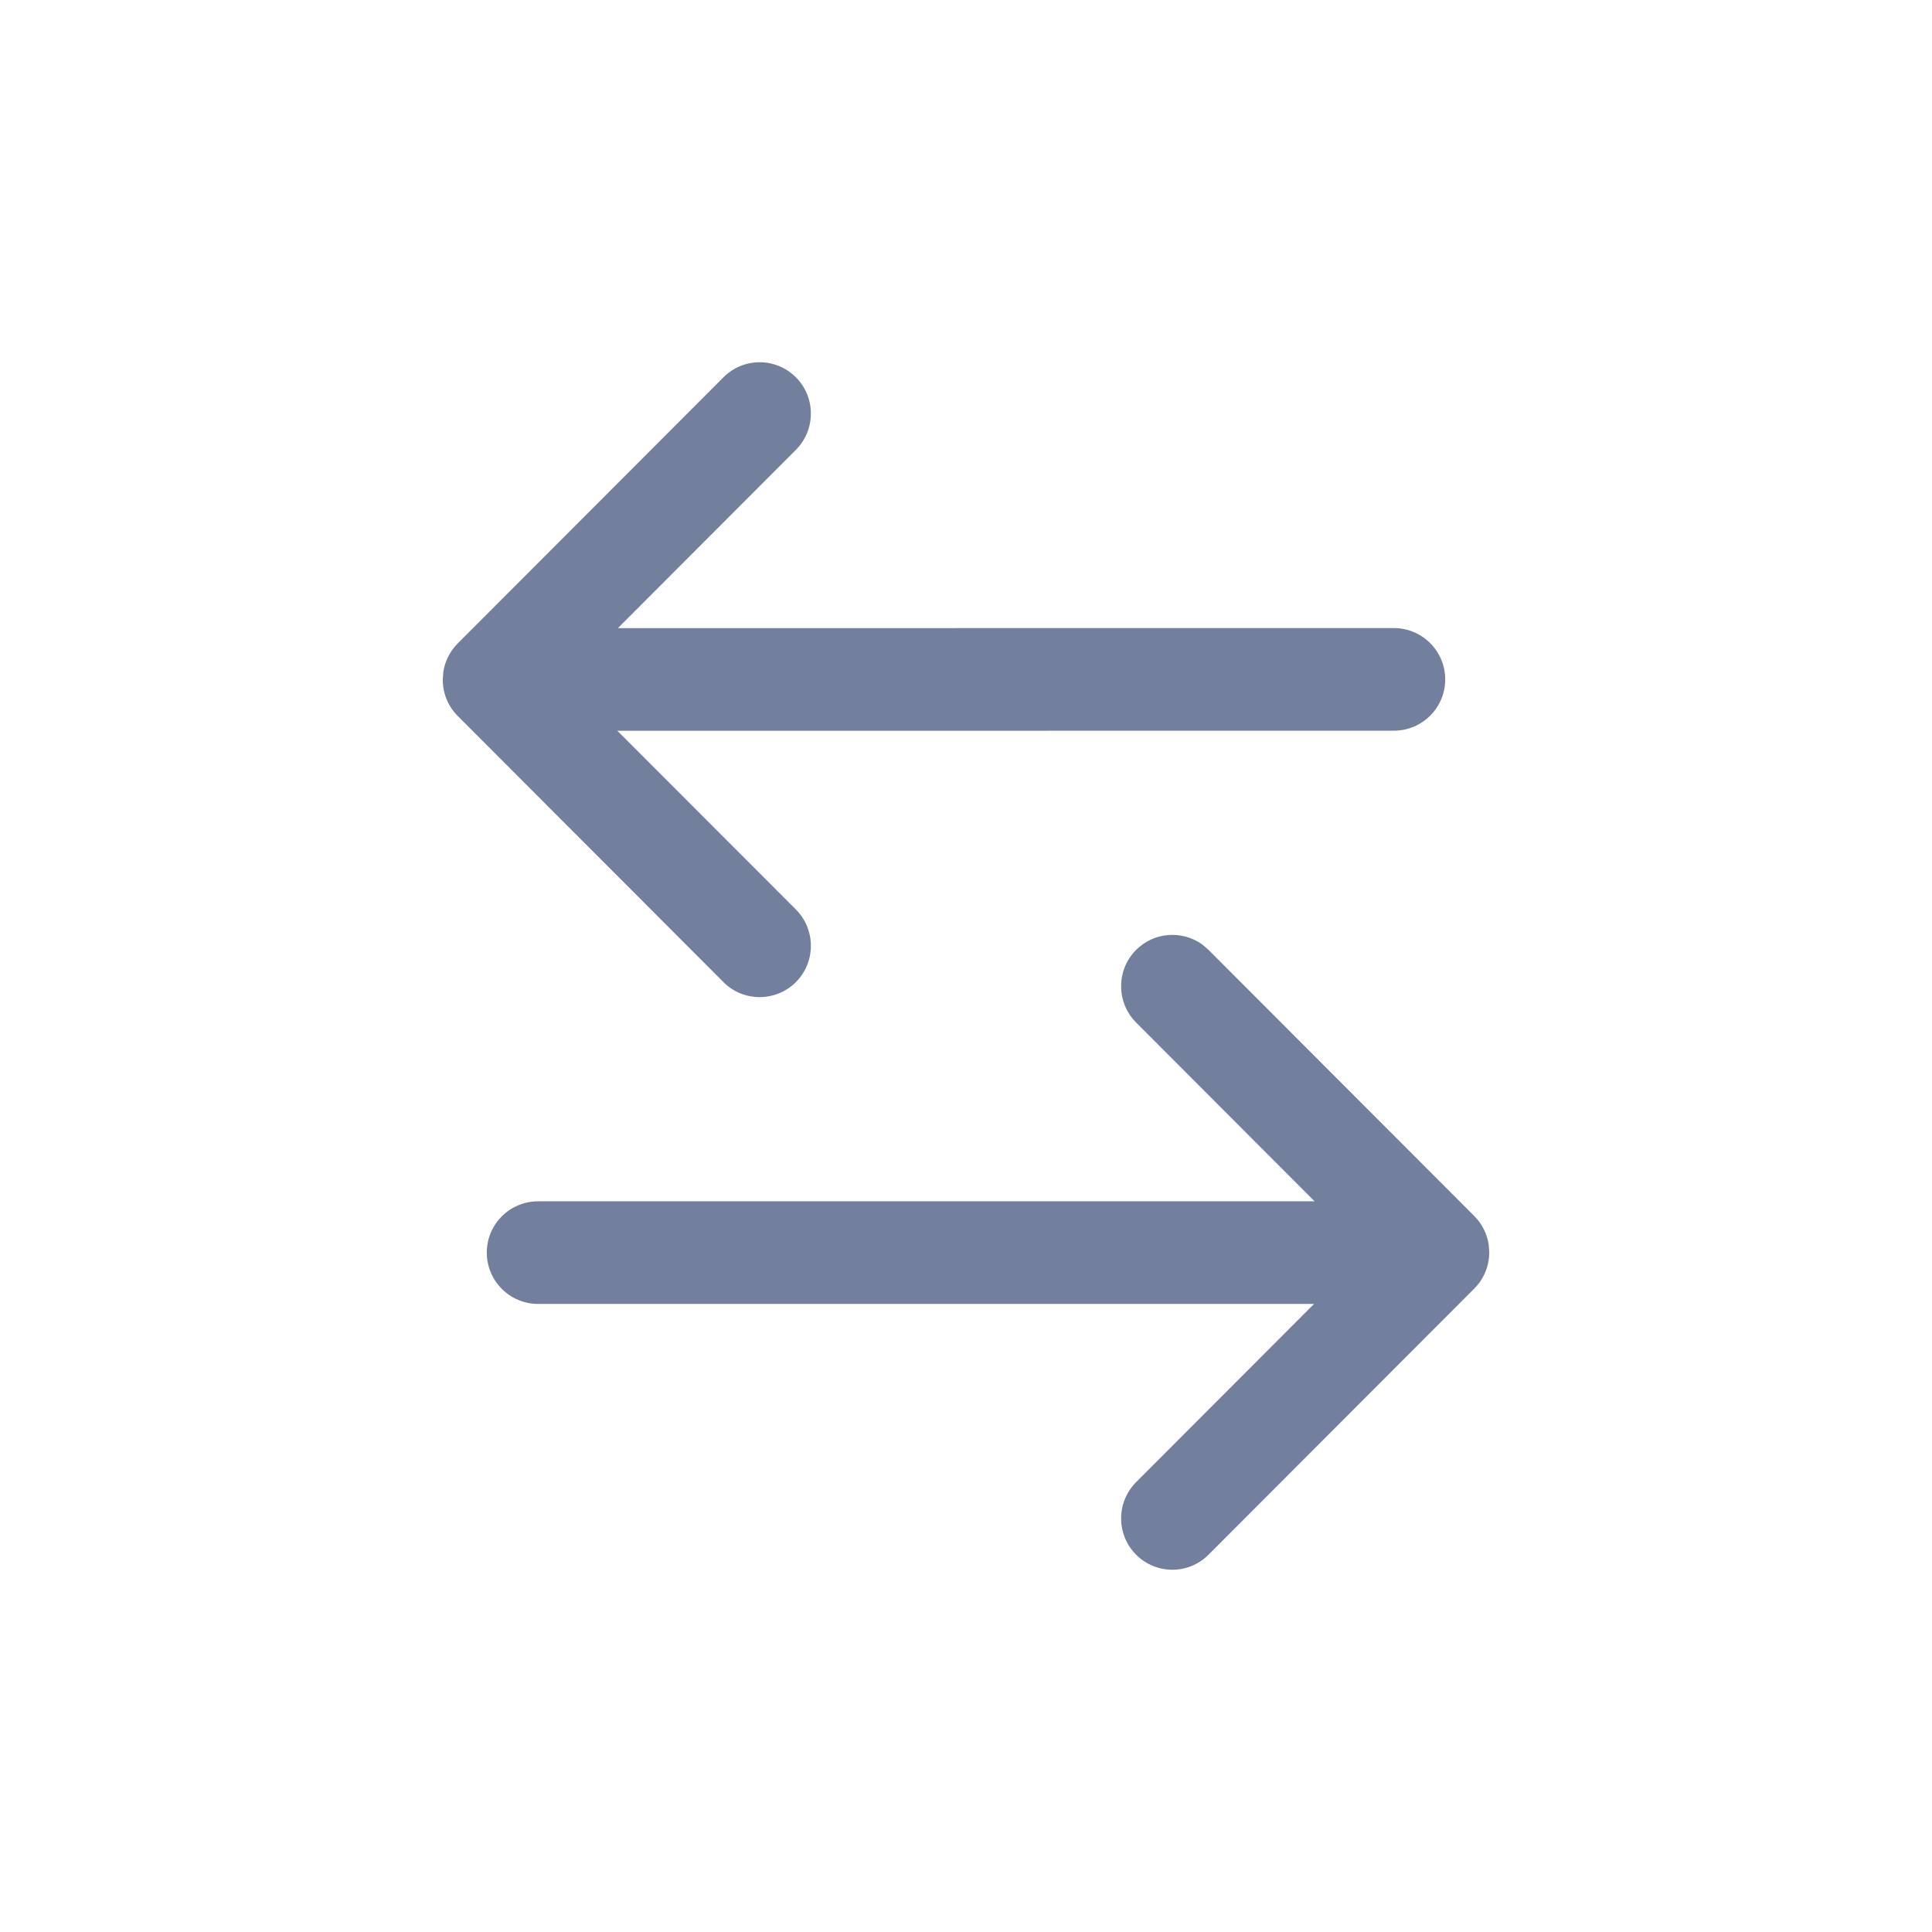 <?xml version="1.0" encoding="UTF-8"?>
<svg width="24px" height="24px" viewBox="0 0 24 24" version="1.1" xmlns="http://www.w3.org/2000/svg" xmlns:xlink="http://www.w3.org/1999/xlink">
    <title>icons / nav / programs / focused</title>
    <g id="icons-/-nav-/-programs-/-focused" stroke="none" stroke-width="1" fill="none" fill-rule="evenodd">
        <path d="M8.44,6.047 C8.792,6.047 9.077,6.333 9.077,6.685 L9.077,16.33 L11.298,14.113 C11.547,13.865 11.951,13.865 12.2,14.113 C12.424,14.337 12.446,14.685 12.268,14.934 L12.201,15.013 C12.2,15.013 12.2,15.013 12.2,15.013 L8.894,18.314 C8.794,18.413 8.67,18.473 8.541,18.493 L8.443,18.5 C8.28,18.5 8.117,18.438 7.993,18.314 L7.991,18.312 L4.687,15.013 C4.438,14.765 4.438,14.363 4.686,14.114 L4.687,14.113 C4.936,13.865 5.339,13.865 5.588,14.113 L7.802,16.323 L7.802,6.685 C7.802,6.333 8.088,6.047 8.44,6.047 Z M15.557,5.5 L15.654,5.507 C15.783,5.527 15.908,5.587 16.007,5.686 L19.313,8.987 C19.562,9.235 19.562,9.637 19.314,9.886 L19.313,9.887 C19.064,10.135 18.661,10.135 18.412,9.887 L16.197,7.676 L16.198,17.315 C16.198,17.667 15.912,17.953 15.56,17.953 C15.208,17.953 14.923,17.667 14.923,17.315 L14.922,7.669 L12.702,9.887 C12.453,10.135 12.049,10.135 11.8,9.887 C11.552,9.639 11.551,9.236 11.799,8.987 L11.8,8.987 L15.106,5.686 C15.23,5.562 15.394,5.5 15.557,5.5 Z" id="Programs-Icon" fill="#73809D" transform="translate(12, 12) rotate(-90) translate(-12, -12) "></path>
    </g>
</svg>